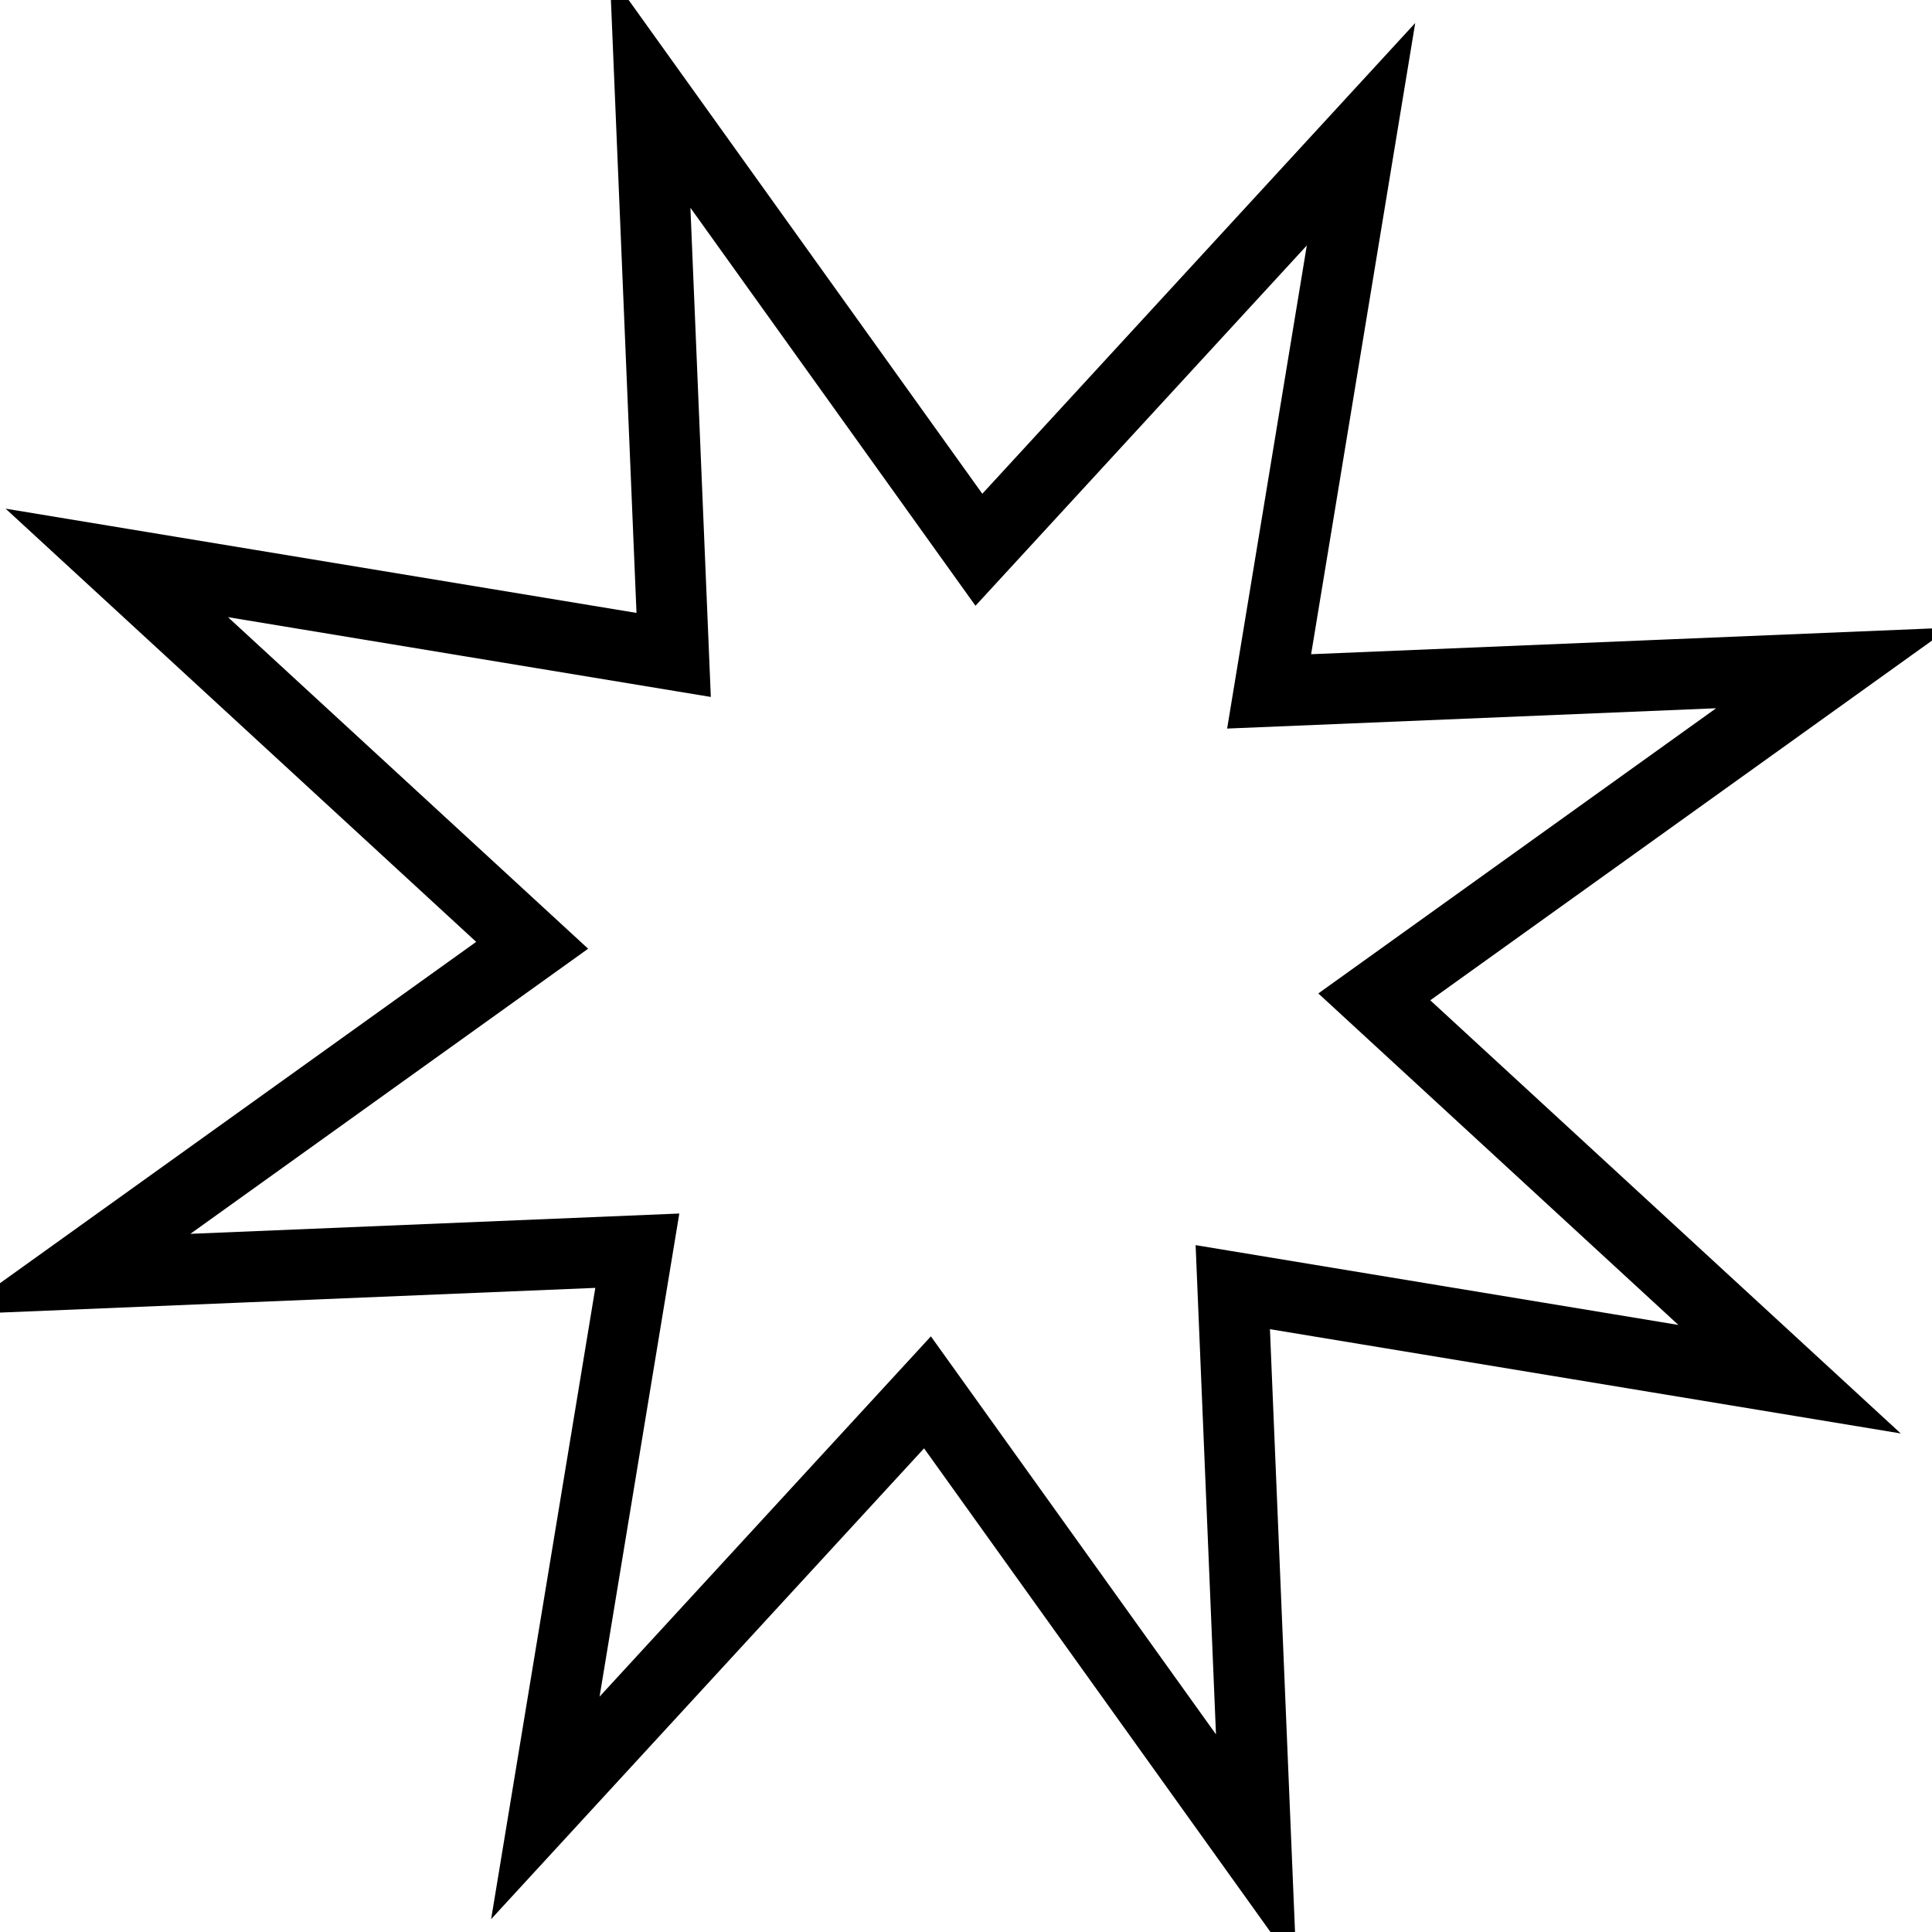 <?xml version="1.0" encoding="UTF-8" standalone="no"?>
<!-- Created with Inkscape (http://www.inkscape.org/) -->

<svg
   version="1.1"
   id="Capa_1"
   x="0px"
   y="0px"
   viewBox="0 0 50 50"
   xml:space="preserve"
   width="50"
   height="50"
   xmlns="http://www.w3.org/2000/svg"
>

    <defs
   id="defs7541" />

<g
   id="g7508">
</g>
<g
   id="g7510">
</g>
<g
   id="g7512">
</g>
<g
   id="g7514">
</g>
<g
   id="g7516">
</g>
<g
   id="g7518">
</g>
<g
   id="g7520">
</g>
<g
   id="g7522">
</g>
<g
   id="g7524">
</g>
<g
   id="g7526">
</g>
<g
   id="g7528">
</g>
<g
   id="g7530">
</g>
<g
   id="g7532">
</g>
<g
   id="g7534">
</g>
<g
   id="g7536">
</g>
<path
   style="fill:none;fill-rule:evenodd;stroke:#000000;paint-order:markers fill stroke"
   id="path932"
   d="M 20.048,19.912 12.784,16.621 11.042,24.404 8.232,16.94 1.497,21.212 4.789,13.947 -2.994,12.205 4.47,9.396 0.198,2.661 7.463,5.952 9.204,-1.831 12.014,5.633 l 6.735,-4.272 -3.291,7.265 7.783,1.742 -7.464,2.81 z"
   transform="matrix(1.769,-0.474,0.474,1.77,1.411,9.952)" /></svg>
